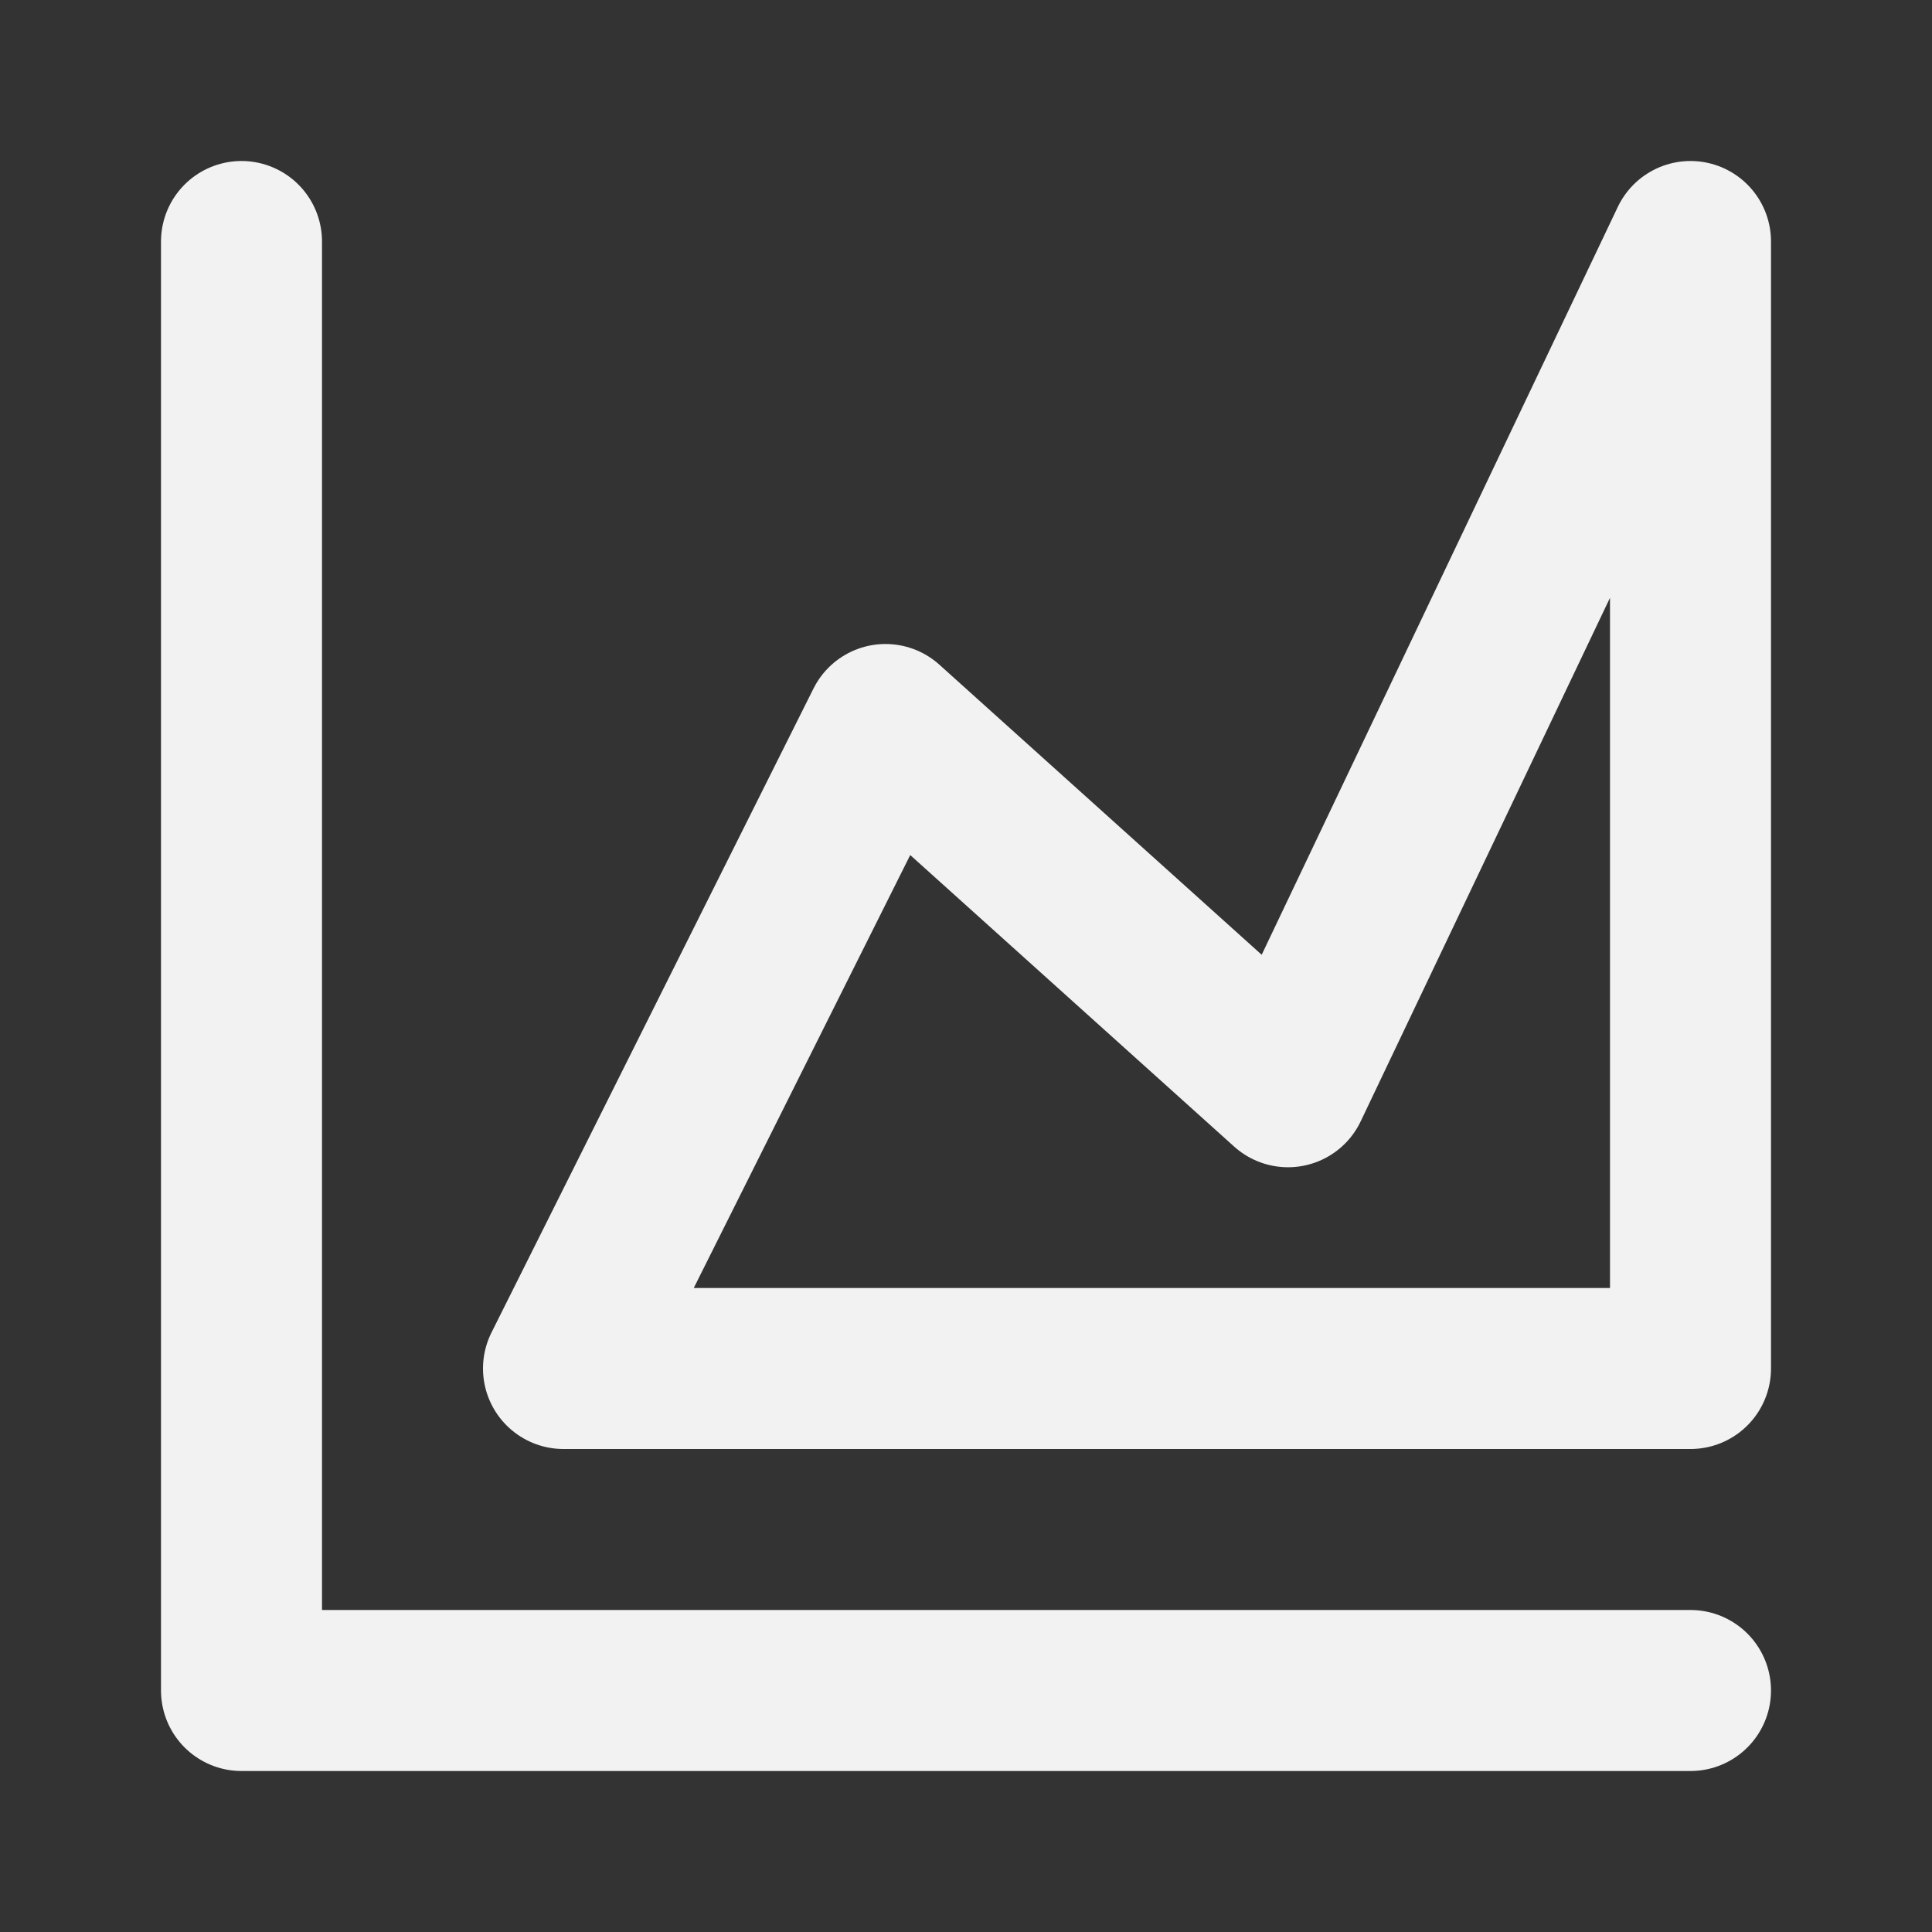 <?xml version="1.0" encoding="UTF-8"?><svg width="24" height="24" viewBox="0 0 48 48" fill="none" xmlns="http://www.w3.org/2000/svg"><rect x="0" y="0" width="48" height="48" fill="#333333" stroke="none"/><path d="M6 6V42H42" stroke="#F2F2F2" stroke-width="4" stroke-linecap="round" stroke-linejoin="round"/><path d="M14 34L22 18L32 27L42 6V34H14Z" fill="none" stroke="#F2F2F2" stroke-width="4" stroke-linejoin="round"/></svg>